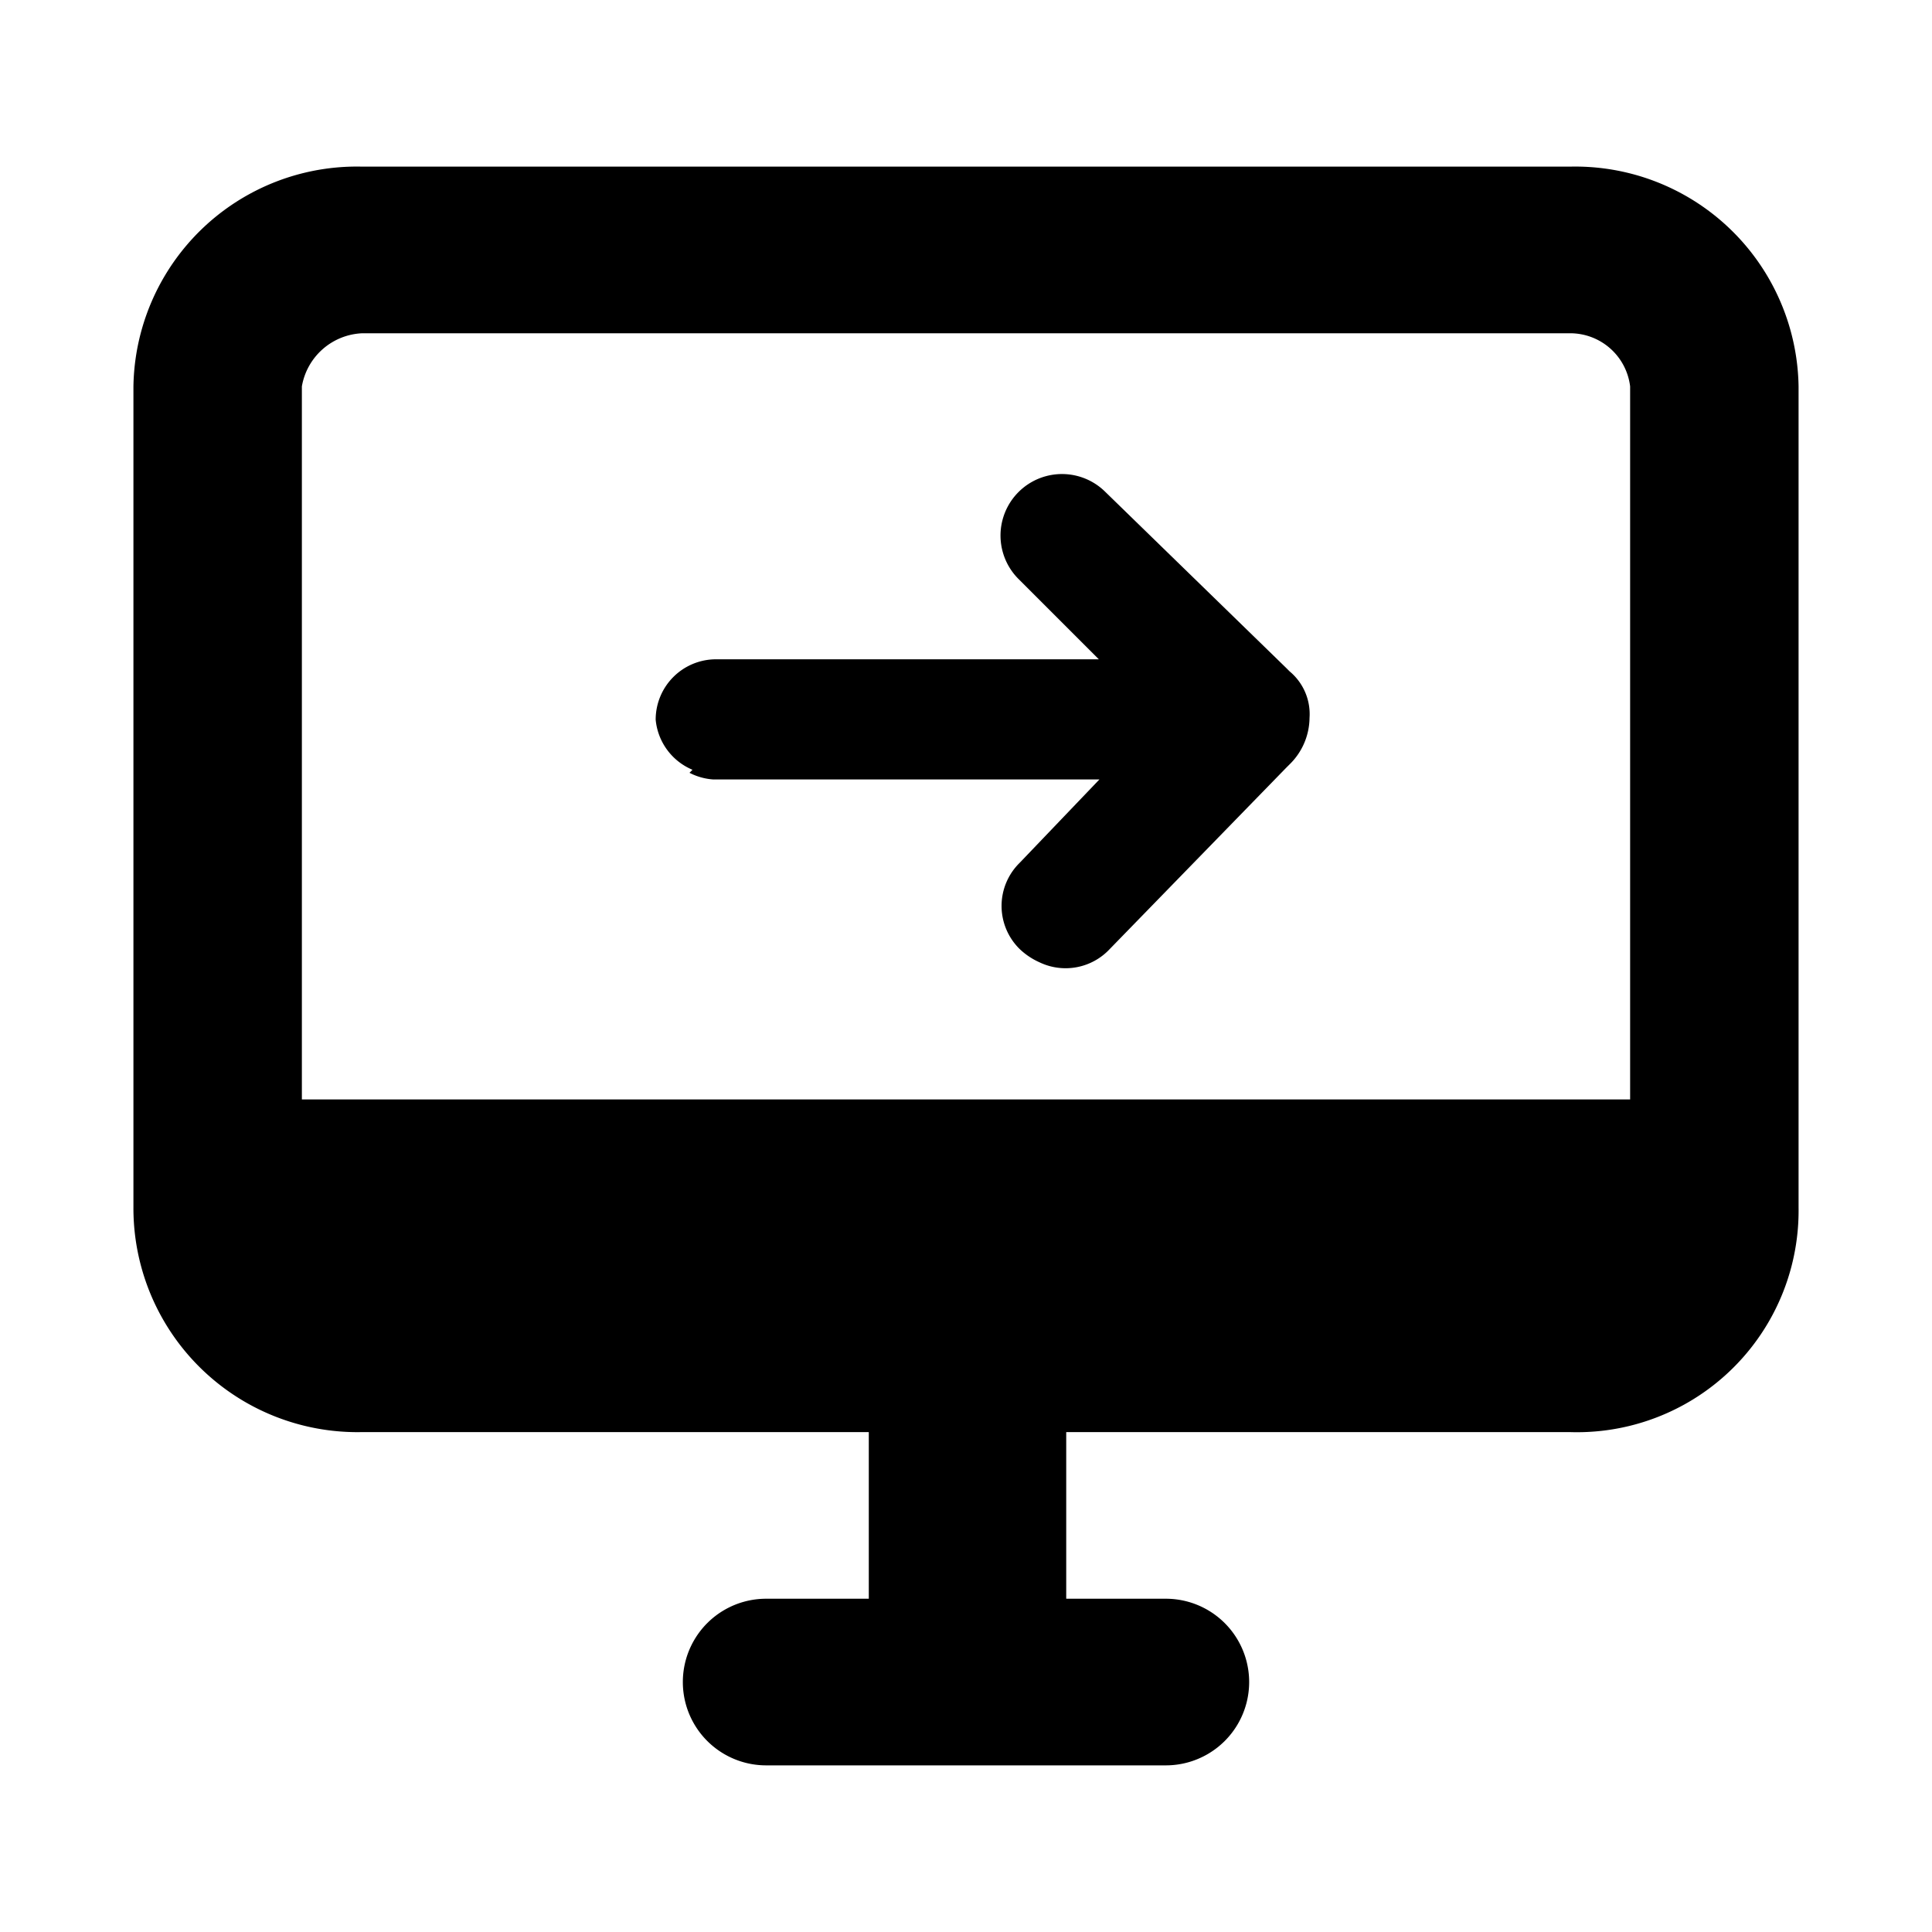 <svg data-name="Layer 1" xmlns="http://www.w3.org/2000/svg" viewBox="0 0 32 32">
    <path d="M26 2.76H6A3.7 3.7 0 002.21 6.4V20A3.71 3.71 0 006 23.72h8.39v2.76h-1.7a1.38 1.38 0 100 2.76h6.62a1.38 1.38 0 100-2.76h-1.65v-2.76H26A3.67 3.67 0 0029.79 20V6.4A3.7 3.7 0 0026 2.76zM6 5.52h20a1 1 0 011 .88v11.81H5V6.4a1.06 1.06 0 011-.88z"/>
    <path d="M11.42 12.8a1 1 0 00.39.11h6.4l-1.32 1.38a1 1 0 000 1.43 1.16 1.16 0 00.33.22 1 1 0 001.16-.22l2.92-3 .06-.06a1.09 1.09 0 00.33-.77.92.92 0 00-.33-.77l-.06-.06-3-2.92a1 1 0 10-1.42 1.46l1.32 1.32h-6.34a1 1 0 00-1 1 1 1 0 00.61.83z"/>
</svg>
